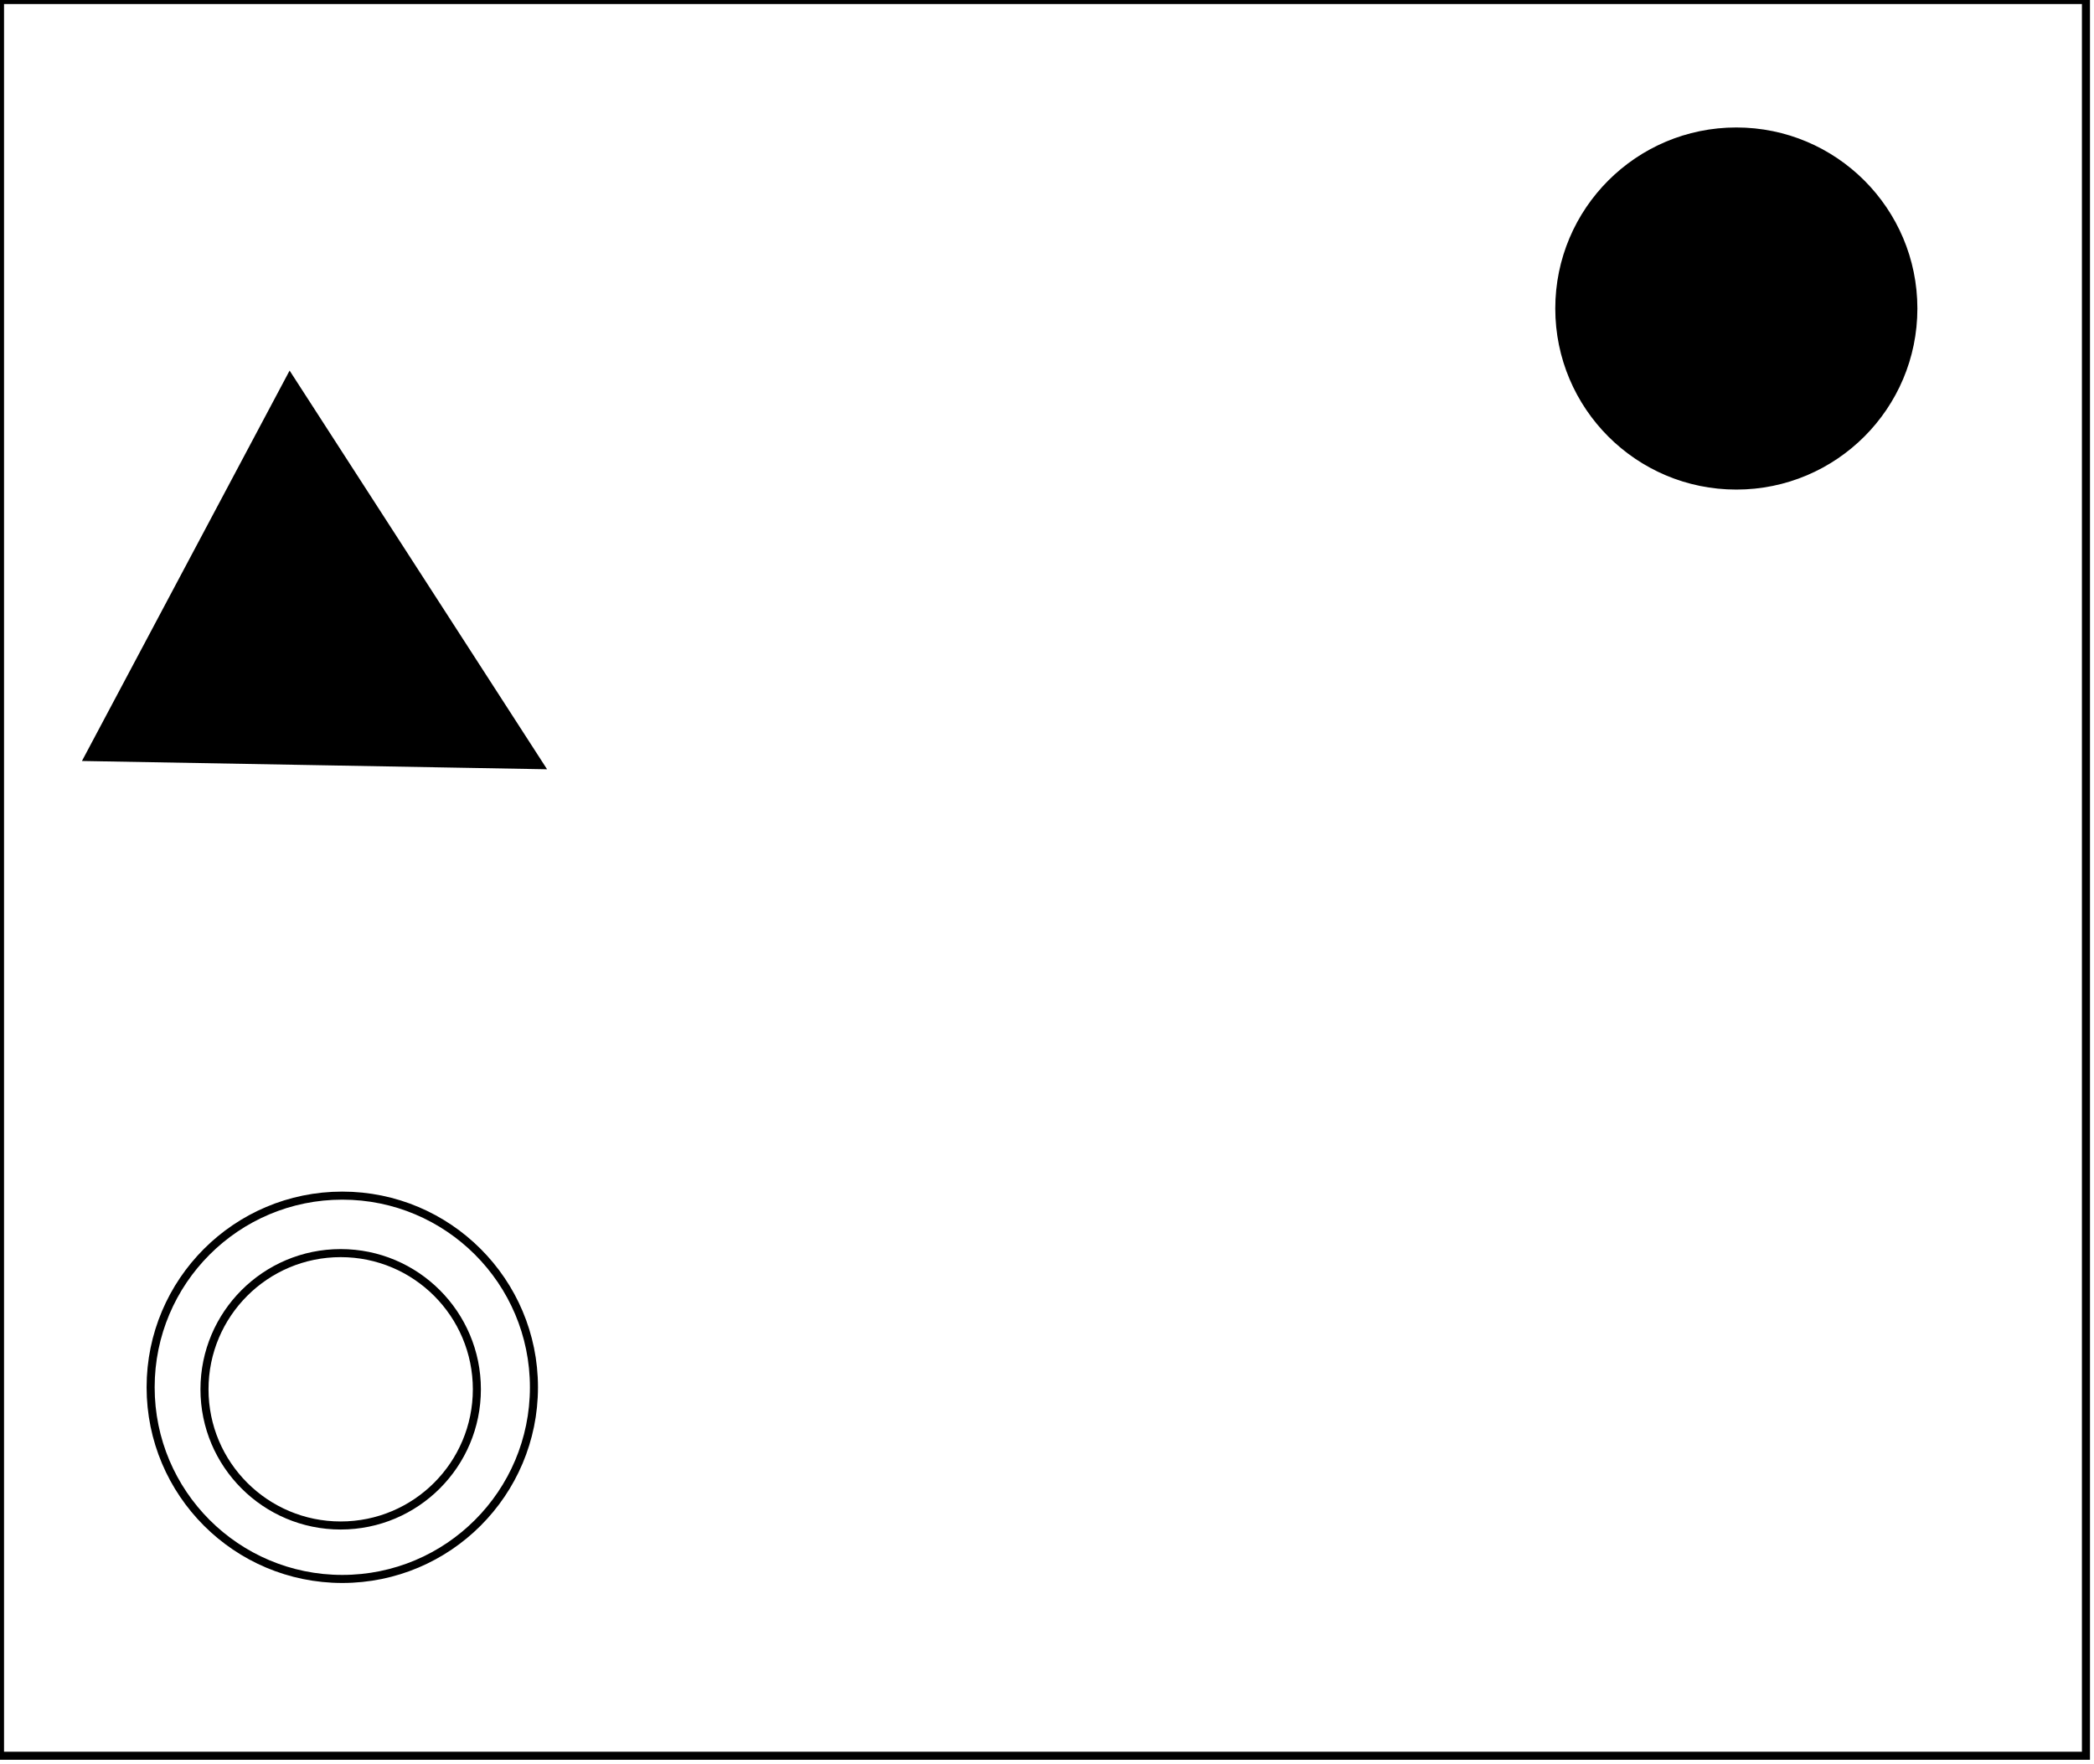 <?xml version="1.0" encoding="utf-8" ?>
<svg baseProfile="full" height="219" version="1.1" width="260" xmlns="http://www.w3.org/2000/svg" xmlns:ev="http://www.w3.org/2001/xml-events" xmlns:xlink="http://www.w3.org/1999/xlink"><defs /><rect fill="white" height="219" width="260" x="0" y="0" /><circle cx="42.3" cy="172.5" fill="none" r="16.91" stroke="black" stroke-width="1" /><circle cx="42.5" cy="172.25" fill="none" r="23.797" stroke="black" stroke-width="1" /><path d="M 37,60 L 24,86 L 56,87 Z" fill="none" stroke="black" stroke-width="1" /><path d="M 36,47 L 67,95 L 11,94 Z" fill="black" stroke="black" stroke-width="1" /><circle cx="215.421" cy="38.095" fill="none" r="13.978" stroke="black" stroke-width="1" /><circle cx="215.59" cy="38.307" fill="black" r="21.98" stroke="black" stroke-width="1" /><path d="M 0,0 L 0,218 L 259,218 L 259,0 Z" fill="none" stroke="black" stroke-width="1" /></svg>